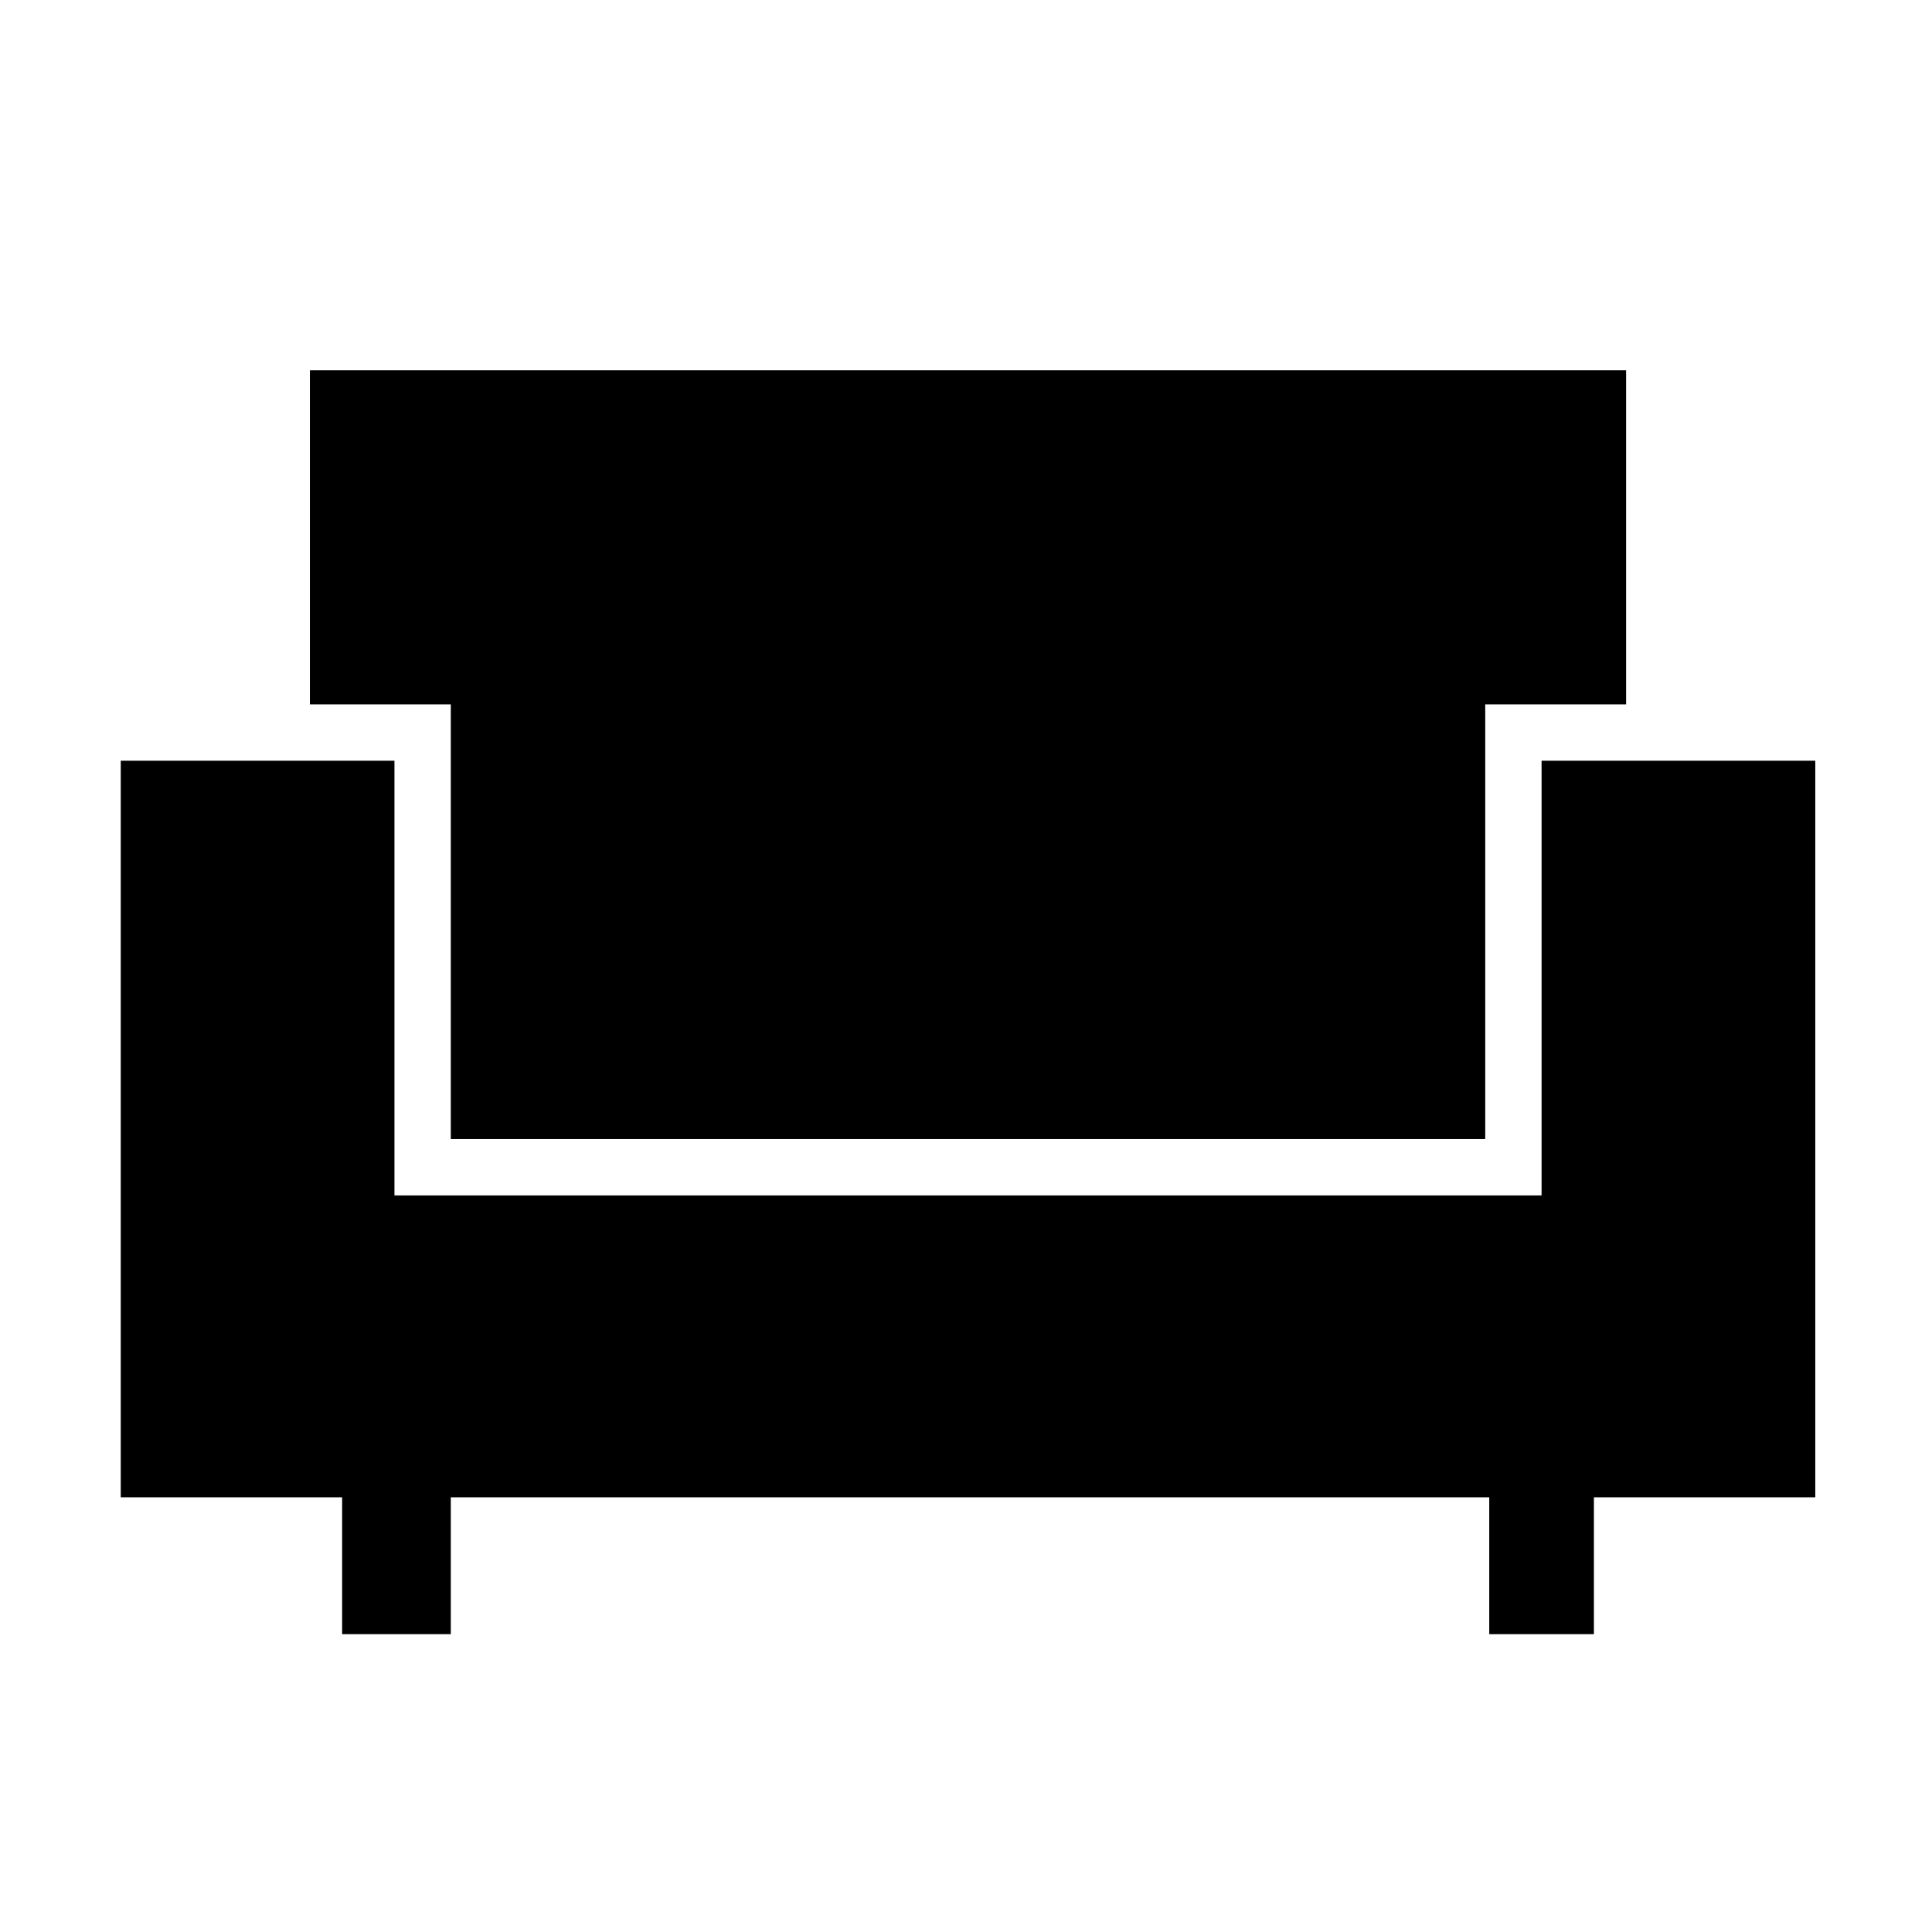 <svg xmlns="http://www.w3.org/2000/svg" height="24" viewBox="0 -960 960 960" width="24"><path d="M170-148v-68H60v-366h136v216h570v-216h136v366H792v68h-52v-68H224v68h-54Zm54-246v-216h-70v-166h654v166h-70v216H224Z"/></svg>